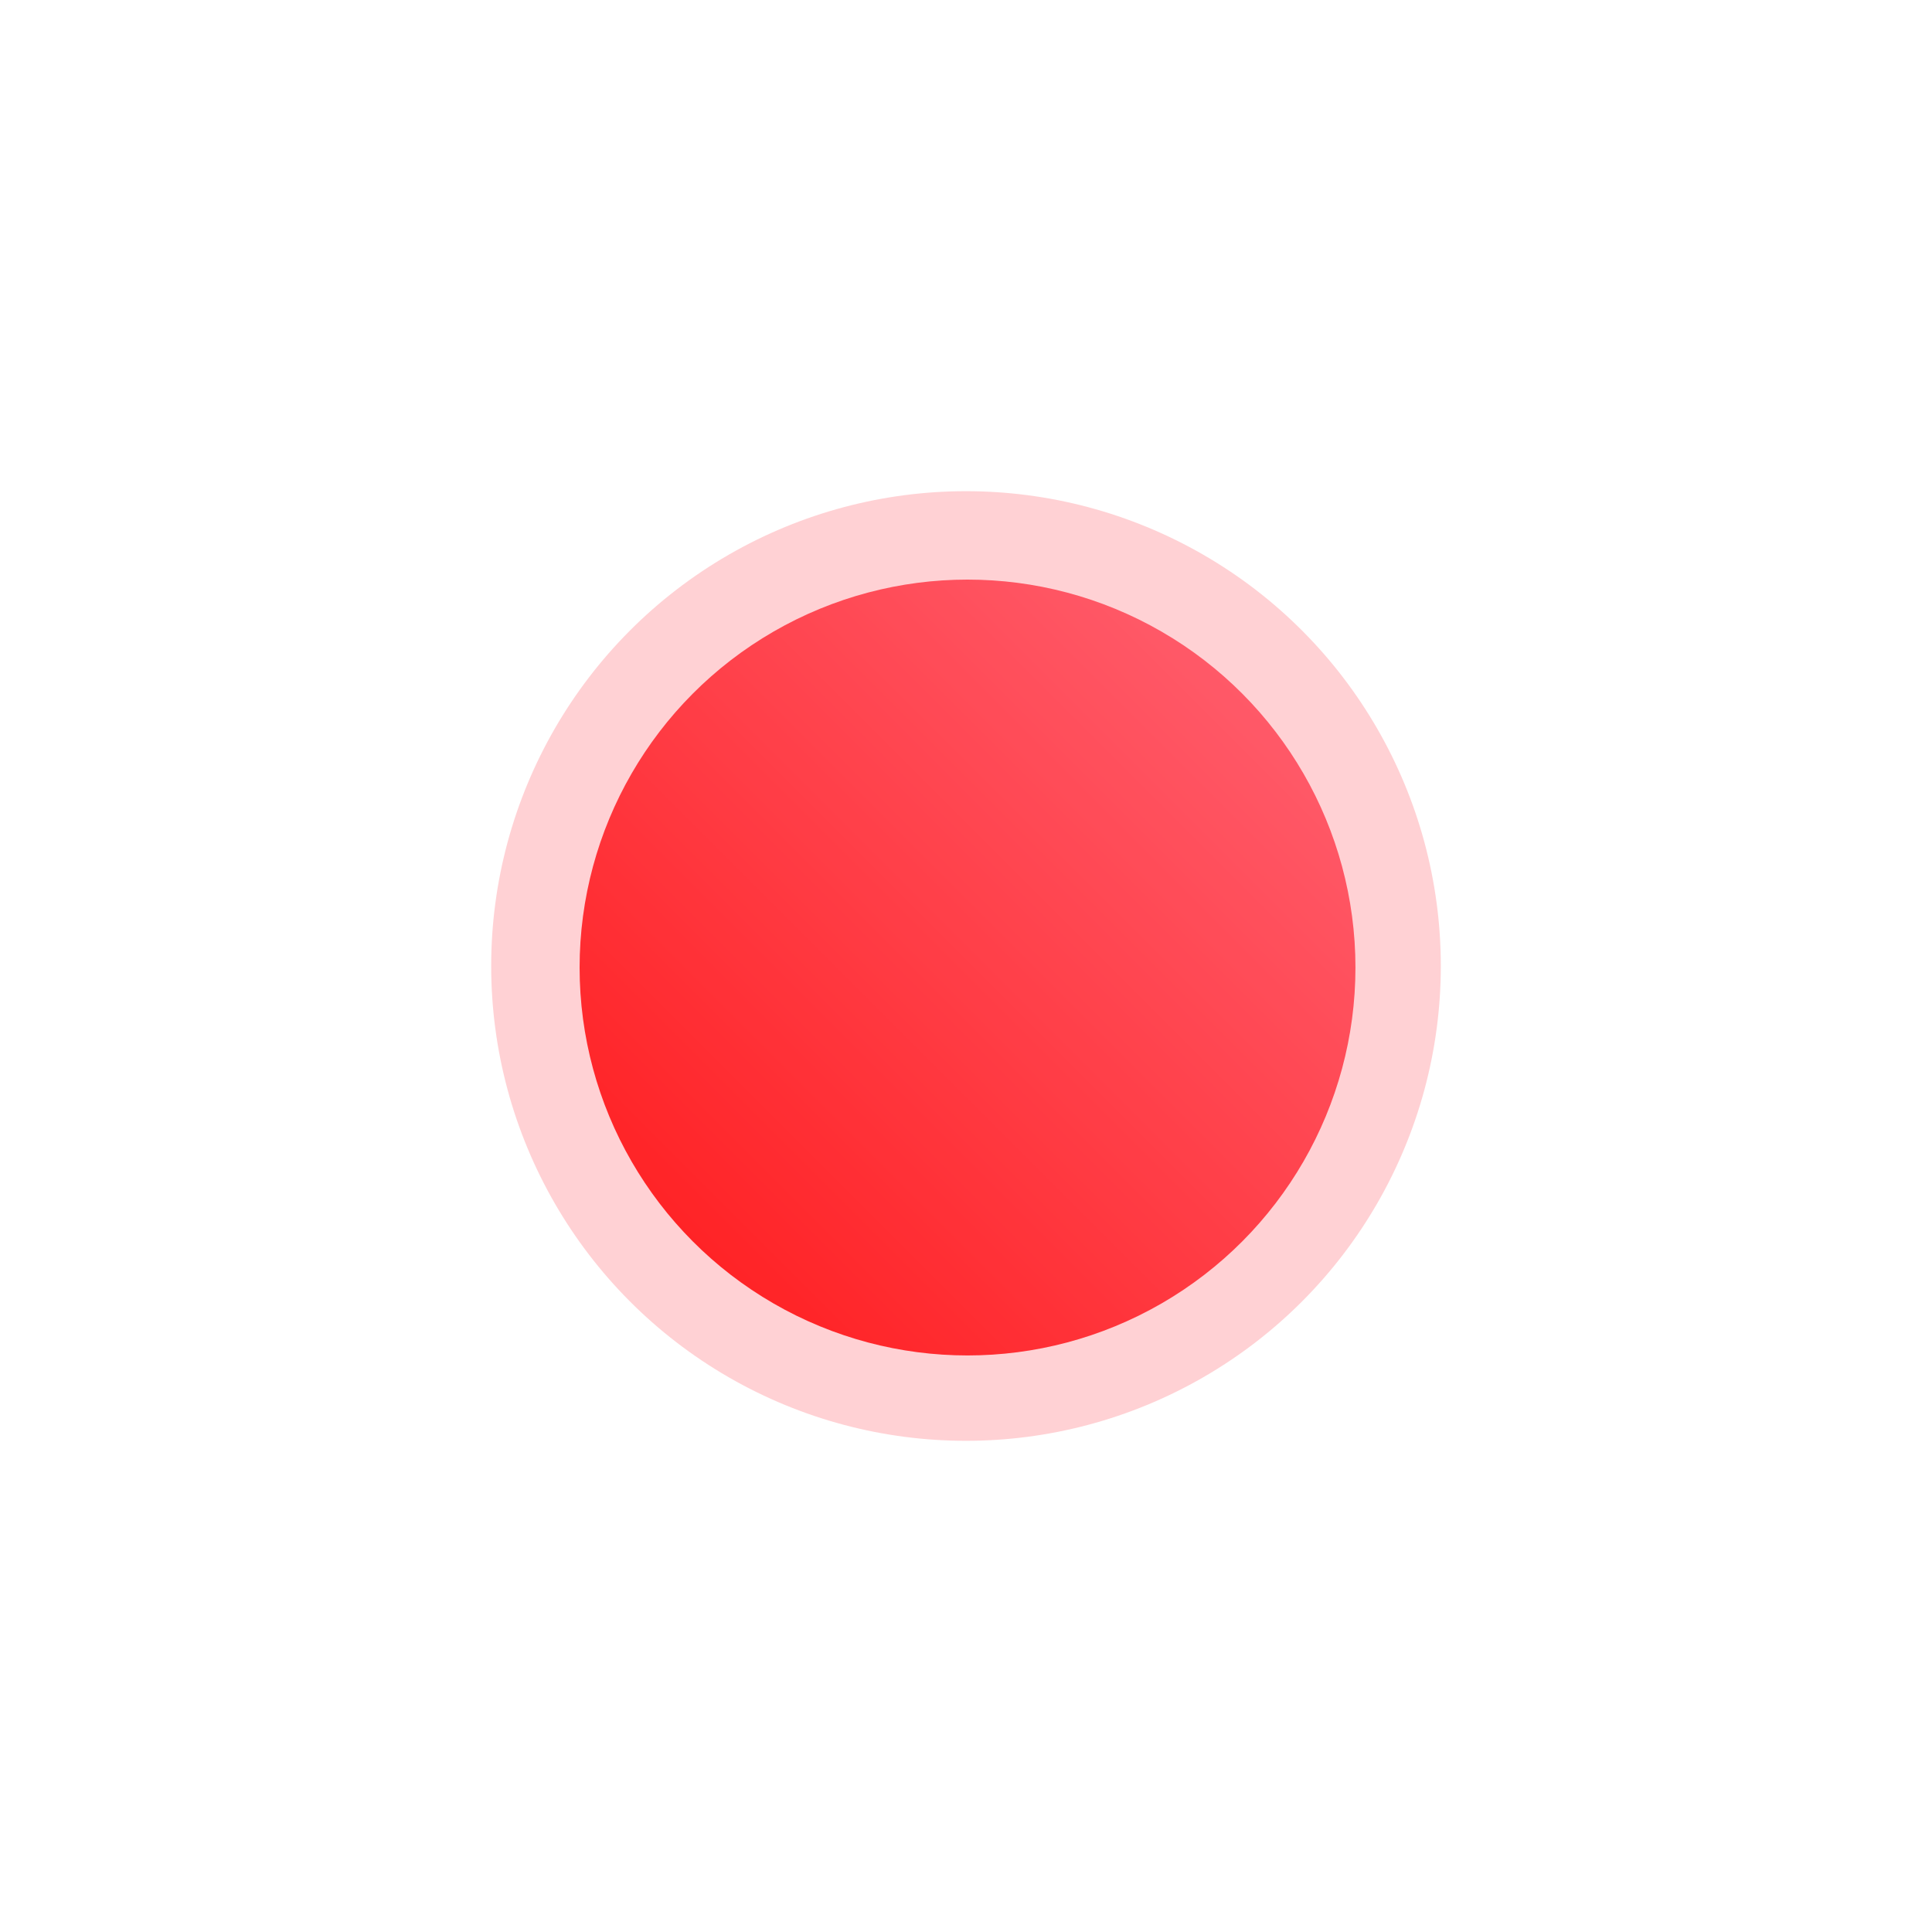 <svg xmlns="http://www.w3.org/2000/svg" xmlns:xlink="http://www.w3.org/1999/xlink" width="590" height="590" viewBox="0 0 590 590">
  <defs>
    <linearGradient id="linear-gradient" x1="0.896" y1="0.175" x2="0.183" y2="0.888" gradientUnits="objectBoundingBox">
      <stop offset="0" stop-color="#ff6070"/>
      <stop offset="1" stop-color="#ff1717"/>
    </linearGradient>
  </defs>
  <g id="Group_754" data-name="Group 754" transform="translate(-499 -5901)">
    <ellipse id="Ellipse_40" data-name="Ellipse 40" cx="118.466" cy="118.466" rx="118.466" ry="118.466" transform="translate(676 6078)" fill="url(#linear-gradient)"/>
    <circle id="Ellipse_83" data-name="Ellipse 83" cx="145" cy="145" r="145" transform="translate(649 6051)" fill="#ff4a55" opacity="0.25"/>
  </g>
</svg>
